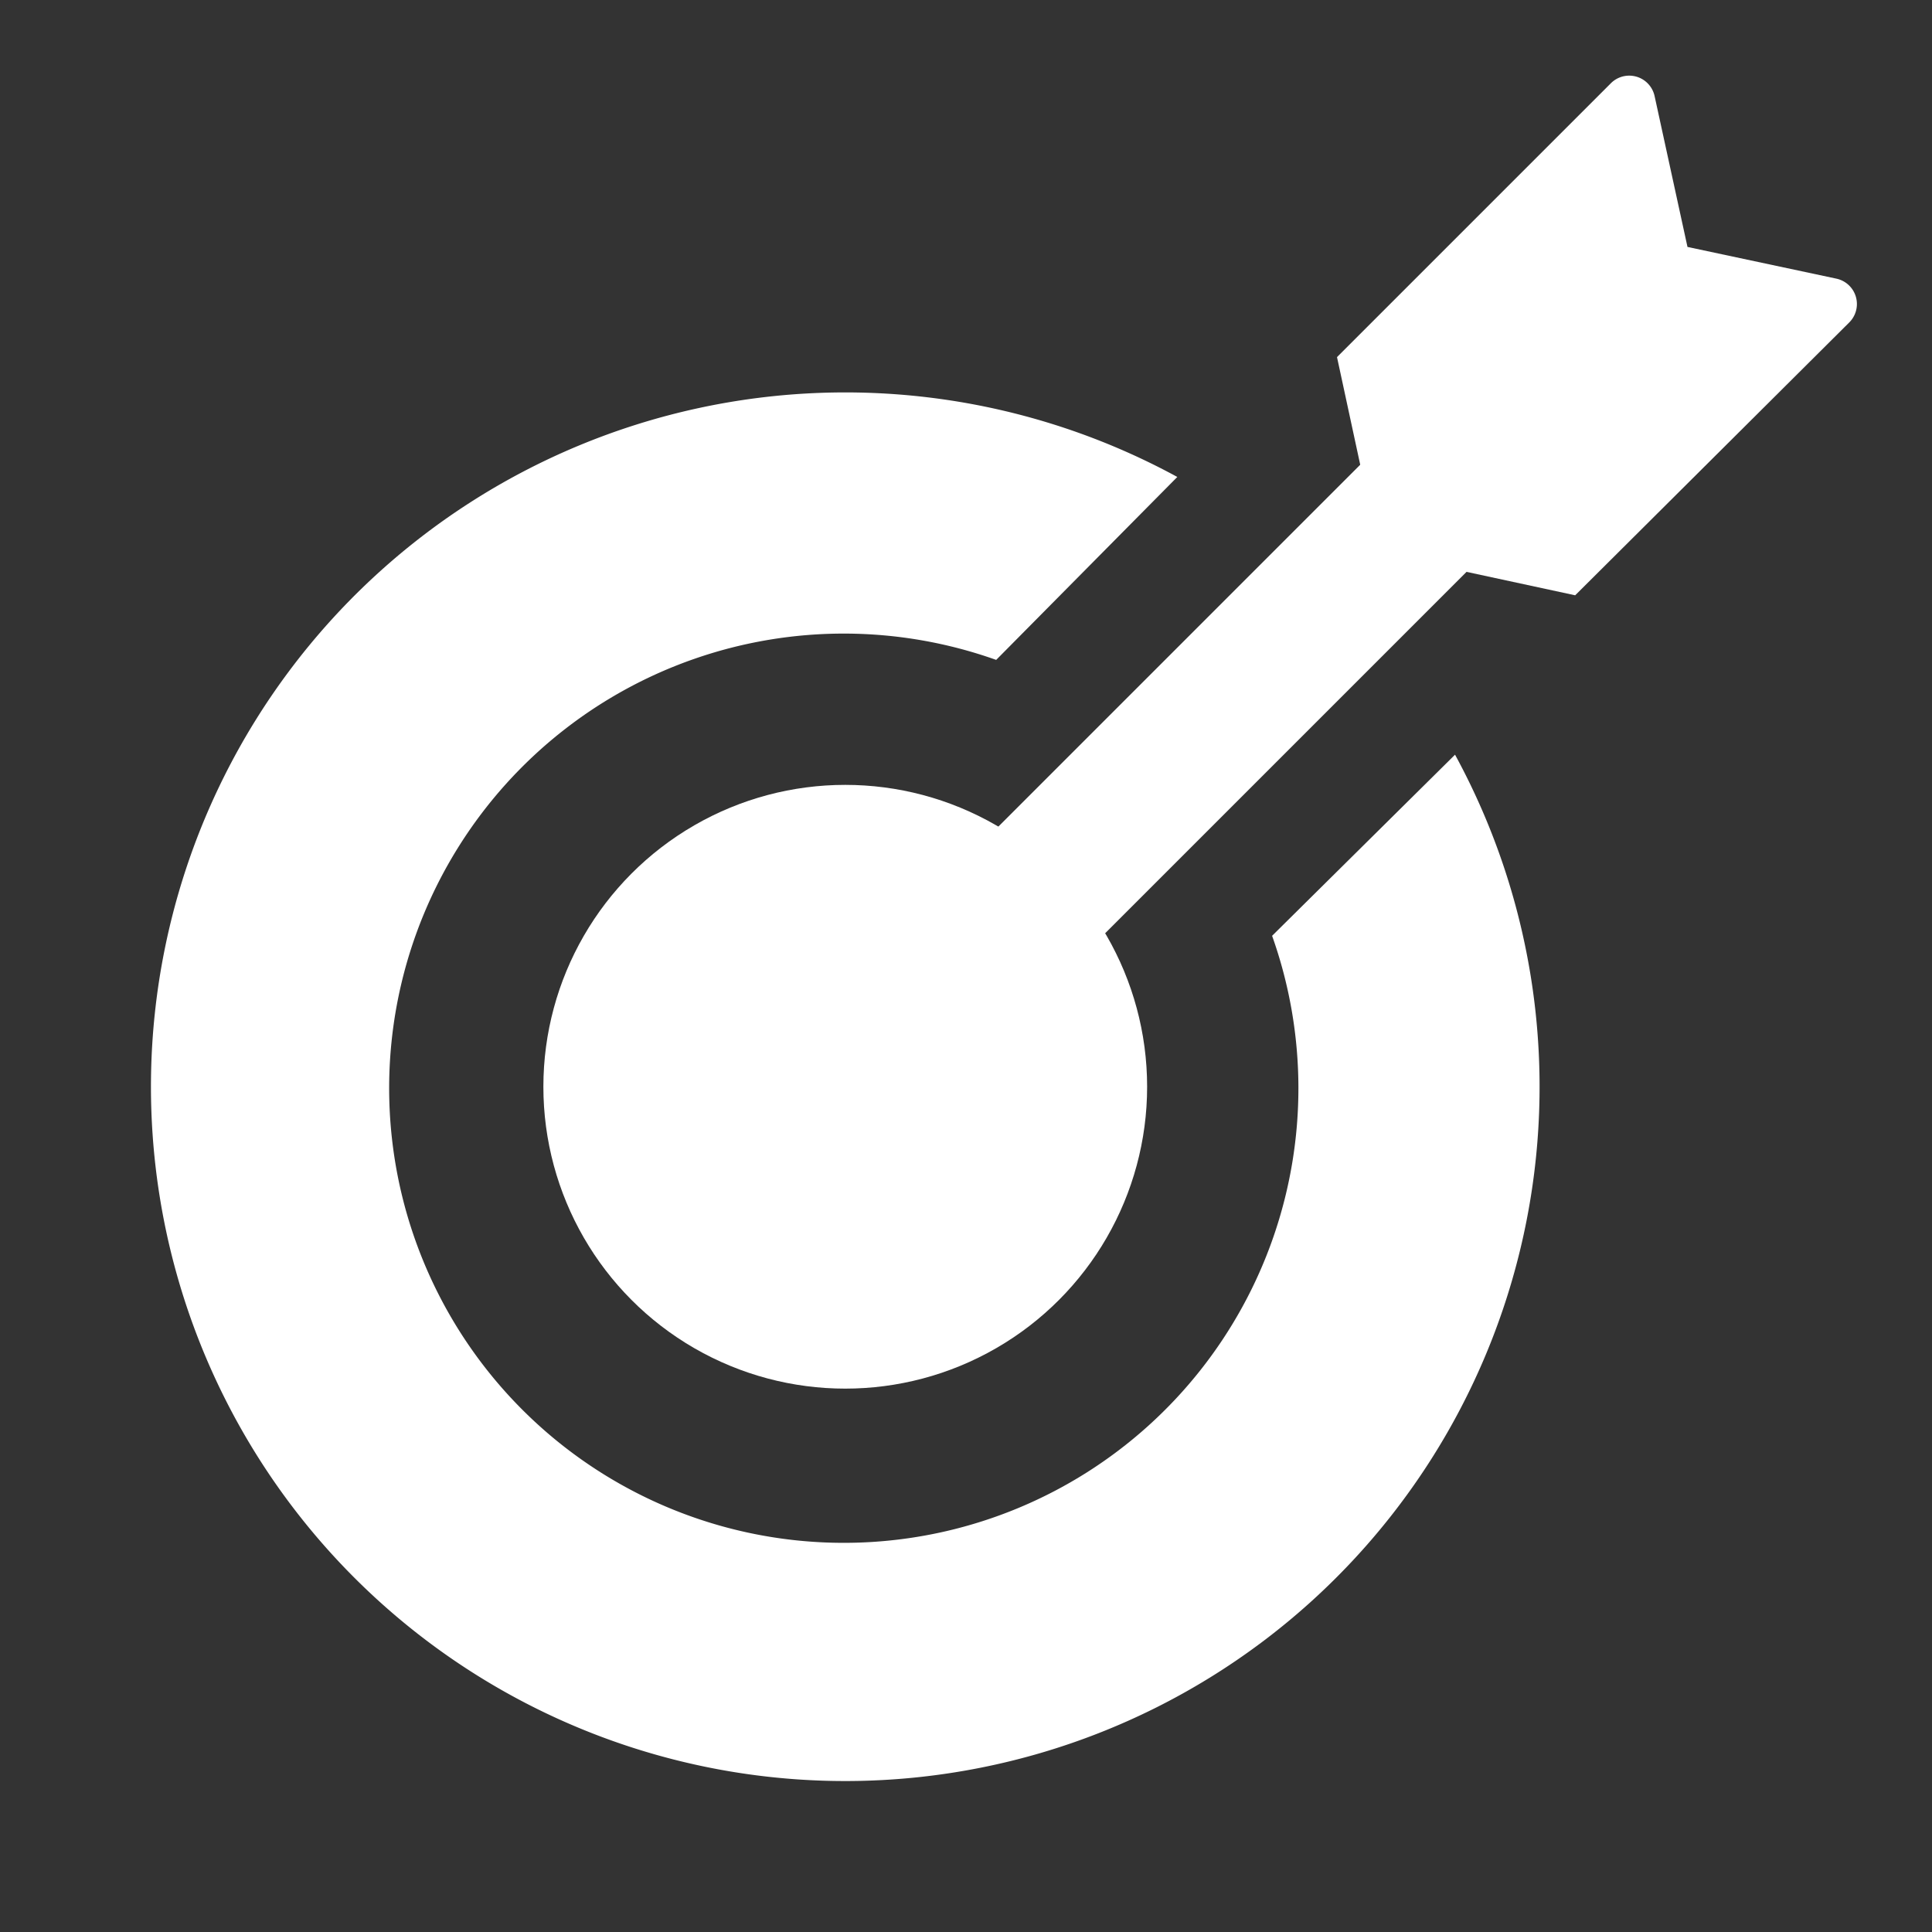<svg id="当選" xmlns="http://www.w3.org/2000/svg" viewBox="0 0 64 64"><rect x="0" y="0" width="64" height="64" fill="#333333" stroke="none"/><defs><style>.cls-1{fill:#fff;}</style></defs><title>アートボード 5</title><circle class="cls-1" cx="28" cy="36" r="10"/><path class="cls-1" d="M42.14,31A15.06,15.06,0,1,1,33,21.86L39,15.8A23,23,0,1,0,48.2,25Z"/><path class="cls-1" d="M52.18,19.72l-6.49-1.4-1.4-6.49,9.07-9.07a.86.86,0,0,1,1.45.42l1.09,5,4.93,1.05a.86.86,0,0,1,.43,1.45Z"/><rect class="cls-1" x="40.64" y="6.47" width="5" height="28.78" transform="translate(27.38 -24.4) rotate(45)"/></svg>